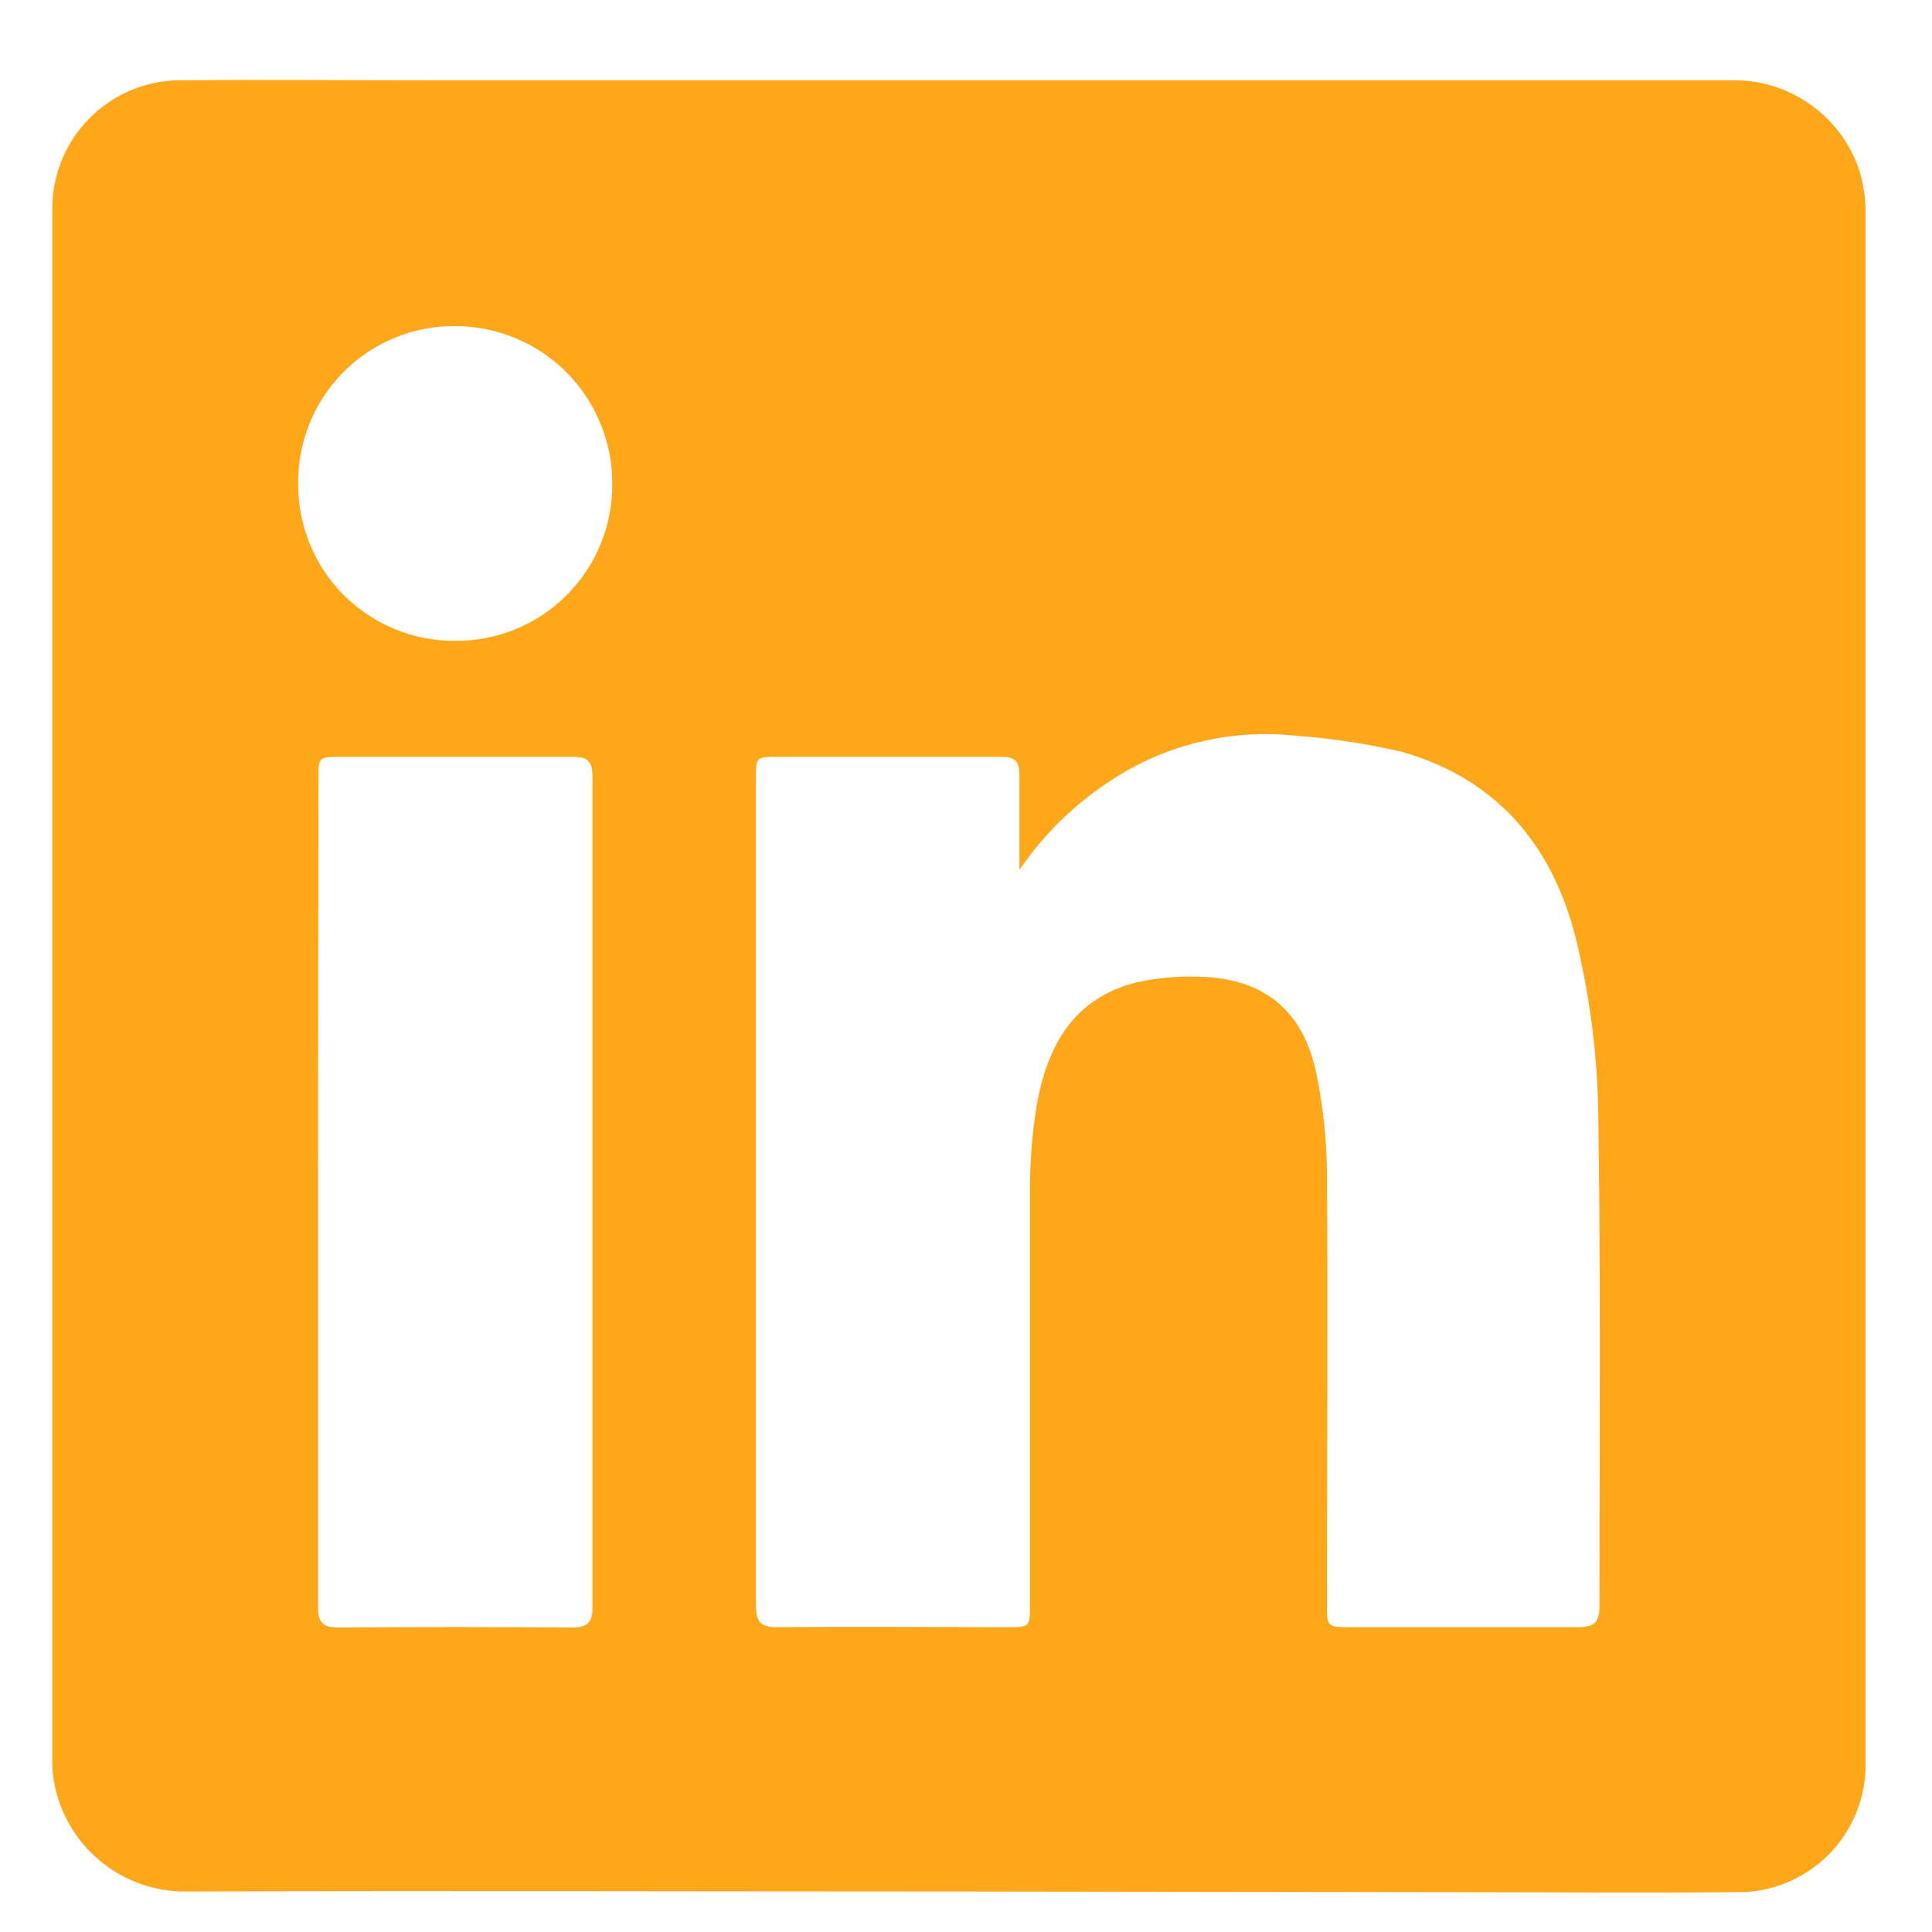 <svg width="23" height="23" viewBox="0 0 23 23" fill="none" xmlns="http://www.w3.org/2000/svg">
<path d="M11.397 22.518C8.346 22.518 5.296 22.508 2.245 22.518C1.862 22.528 1.489 22.4 1.194 22.156C0.899 21.913 0.702 21.57 0.639 21.192C0.628 21.113 0.622 21.033 0.623 20.953V2.521C0.618 2.315 0.654 2.11 0.73 1.919C0.806 1.728 0.92 1.554 1.065 1.408C1.21 1.262 1.383 1.146 1.573 1.068C1.764 0.991 1.968 0.952 2.174 0.956C3.15 0.947 4.127 0.956 5.103 0.956C10.275 0.956 15.441 0.956 20.601 0.956C20.943 0.946 21.278 1.048 21.556 1.247C21.835 1.445 22.041 1.729 22.143 2.055C22.185 2.203 22.207 2.356 22.21 2.511C22.21 8.665 22.21 14.819 22.21 20.972C22.215 21.176 22.179 21.379 22.103 21.569C22.028 21.759 21.915 21.932 21.771 22.077C21.627 22.223 21.455 22.337 21.266 22.414C21.076 22.492 20.873 22.53 20.669 22.526C19.517 22.535 18.365 22.526 17.213 22.526L11.397 22.518ZM12.136 10.356C12.136 9.978 12.136 9.602 12.136 9.226C12.136 9.057 12.077 9.008 11.913 9.01C11.029 9.01 10.147 9.01 9.265 9.01C8.999 9.01 8.999 9.01 8.999 9.275C8.999 12.553 8.999 15.832 8.999 19.111C8.999 19.319 9.066 19.375 9.265 19.371C10.174 19.363 11.083 19.371 11.992 19.371C12.26 19.371 12.262 19.371 12.262 19.105C12.262 17.455 12.262 15.806 12.262 14.157C12.261 13.814 12.289 13.472 12.346 13.135C12.471 12.447 12.783 11.882 13.527 11.696C13.762 11.643 14.004 11.62 14.245 11.627C15.013 11.636 15.493 11.996 15.664 12.745C15.752 13.158 15.796 13.579 15.797 14.002C15.81 15.698 15.797 17.395 15.797 19.091C15.797 19.368 15.797 19.371 16.08 19.371C16.982 19.371 17.885 19.371 18.778 19.371C18.977 19.371 19.043 19.321 19.041 19.111C19.041 17.145 19.057 15.179 19.026 13.209C19.013 12.552 18.93 11.898 18.78 11.258C18.519 10.113 17.851 9.276 16.679 8.948C16.268 8.853 15.851 8.79 15.431 8.759C14.704 8.679 13.971 8.839 13.345 9.216C12.864 9.504 12.452 9.893 12.136 10.356ZM3.786 14.197C3.786 15.84 3.786 17.482 3.786 19.125C3.786 19.322 3.849 19.376 4.039 19.375C4.961 19.368 5.883 19.368 6.805 19.375C6.982 19.375 7.053 19.329 7.053 19.135C7.053 15.839 7.053 12.541 7.053 9.243C7.053 9.049 6.984 9.008 6.807 9.01C5.891 9.01 4.975 9.01 4.059 9.01C3.791 9.01 3.791 9.01 3.791 9.288L3.786 14.197ZM5.419 7.629C5.664 7.631 5.908 7.584 6.136 7.491C6.363 7.398 6.57 7.261 6.744 7.087C6.918 6.914 7.056 6.707 7.149 6.48C7.243 6.253 7.29 6.009 7.289 5.764C7.29 5.517 7.243 5.273 7.149 5.045C7.056 4.816 6.919 4.609 6.745 4.434C6.571 4.259 6.364 4.12 6.137 4.026C5.909 3.931 5.665 3.882 5.419 3.882C5.171 3.88 4.926 3.927 4.697 4.022C4.468 4.117 4.26 4.256 4.086 4.432C3.912 4.608 3.775 4.817 3.683 5.047C3.591 5.277 3.546 5.523 3.55 5.77C3.55 6.015 3.598 6.258 3.692 6.484C3.785 6.711 3.923 6.916 4.097 7.089C4.271 7.262 4.477 7.398 4.704 7.491C4.931 7.584 5.174 7.631 5.419 7.629Z" fill="#FFA71A"/>
</svg>
